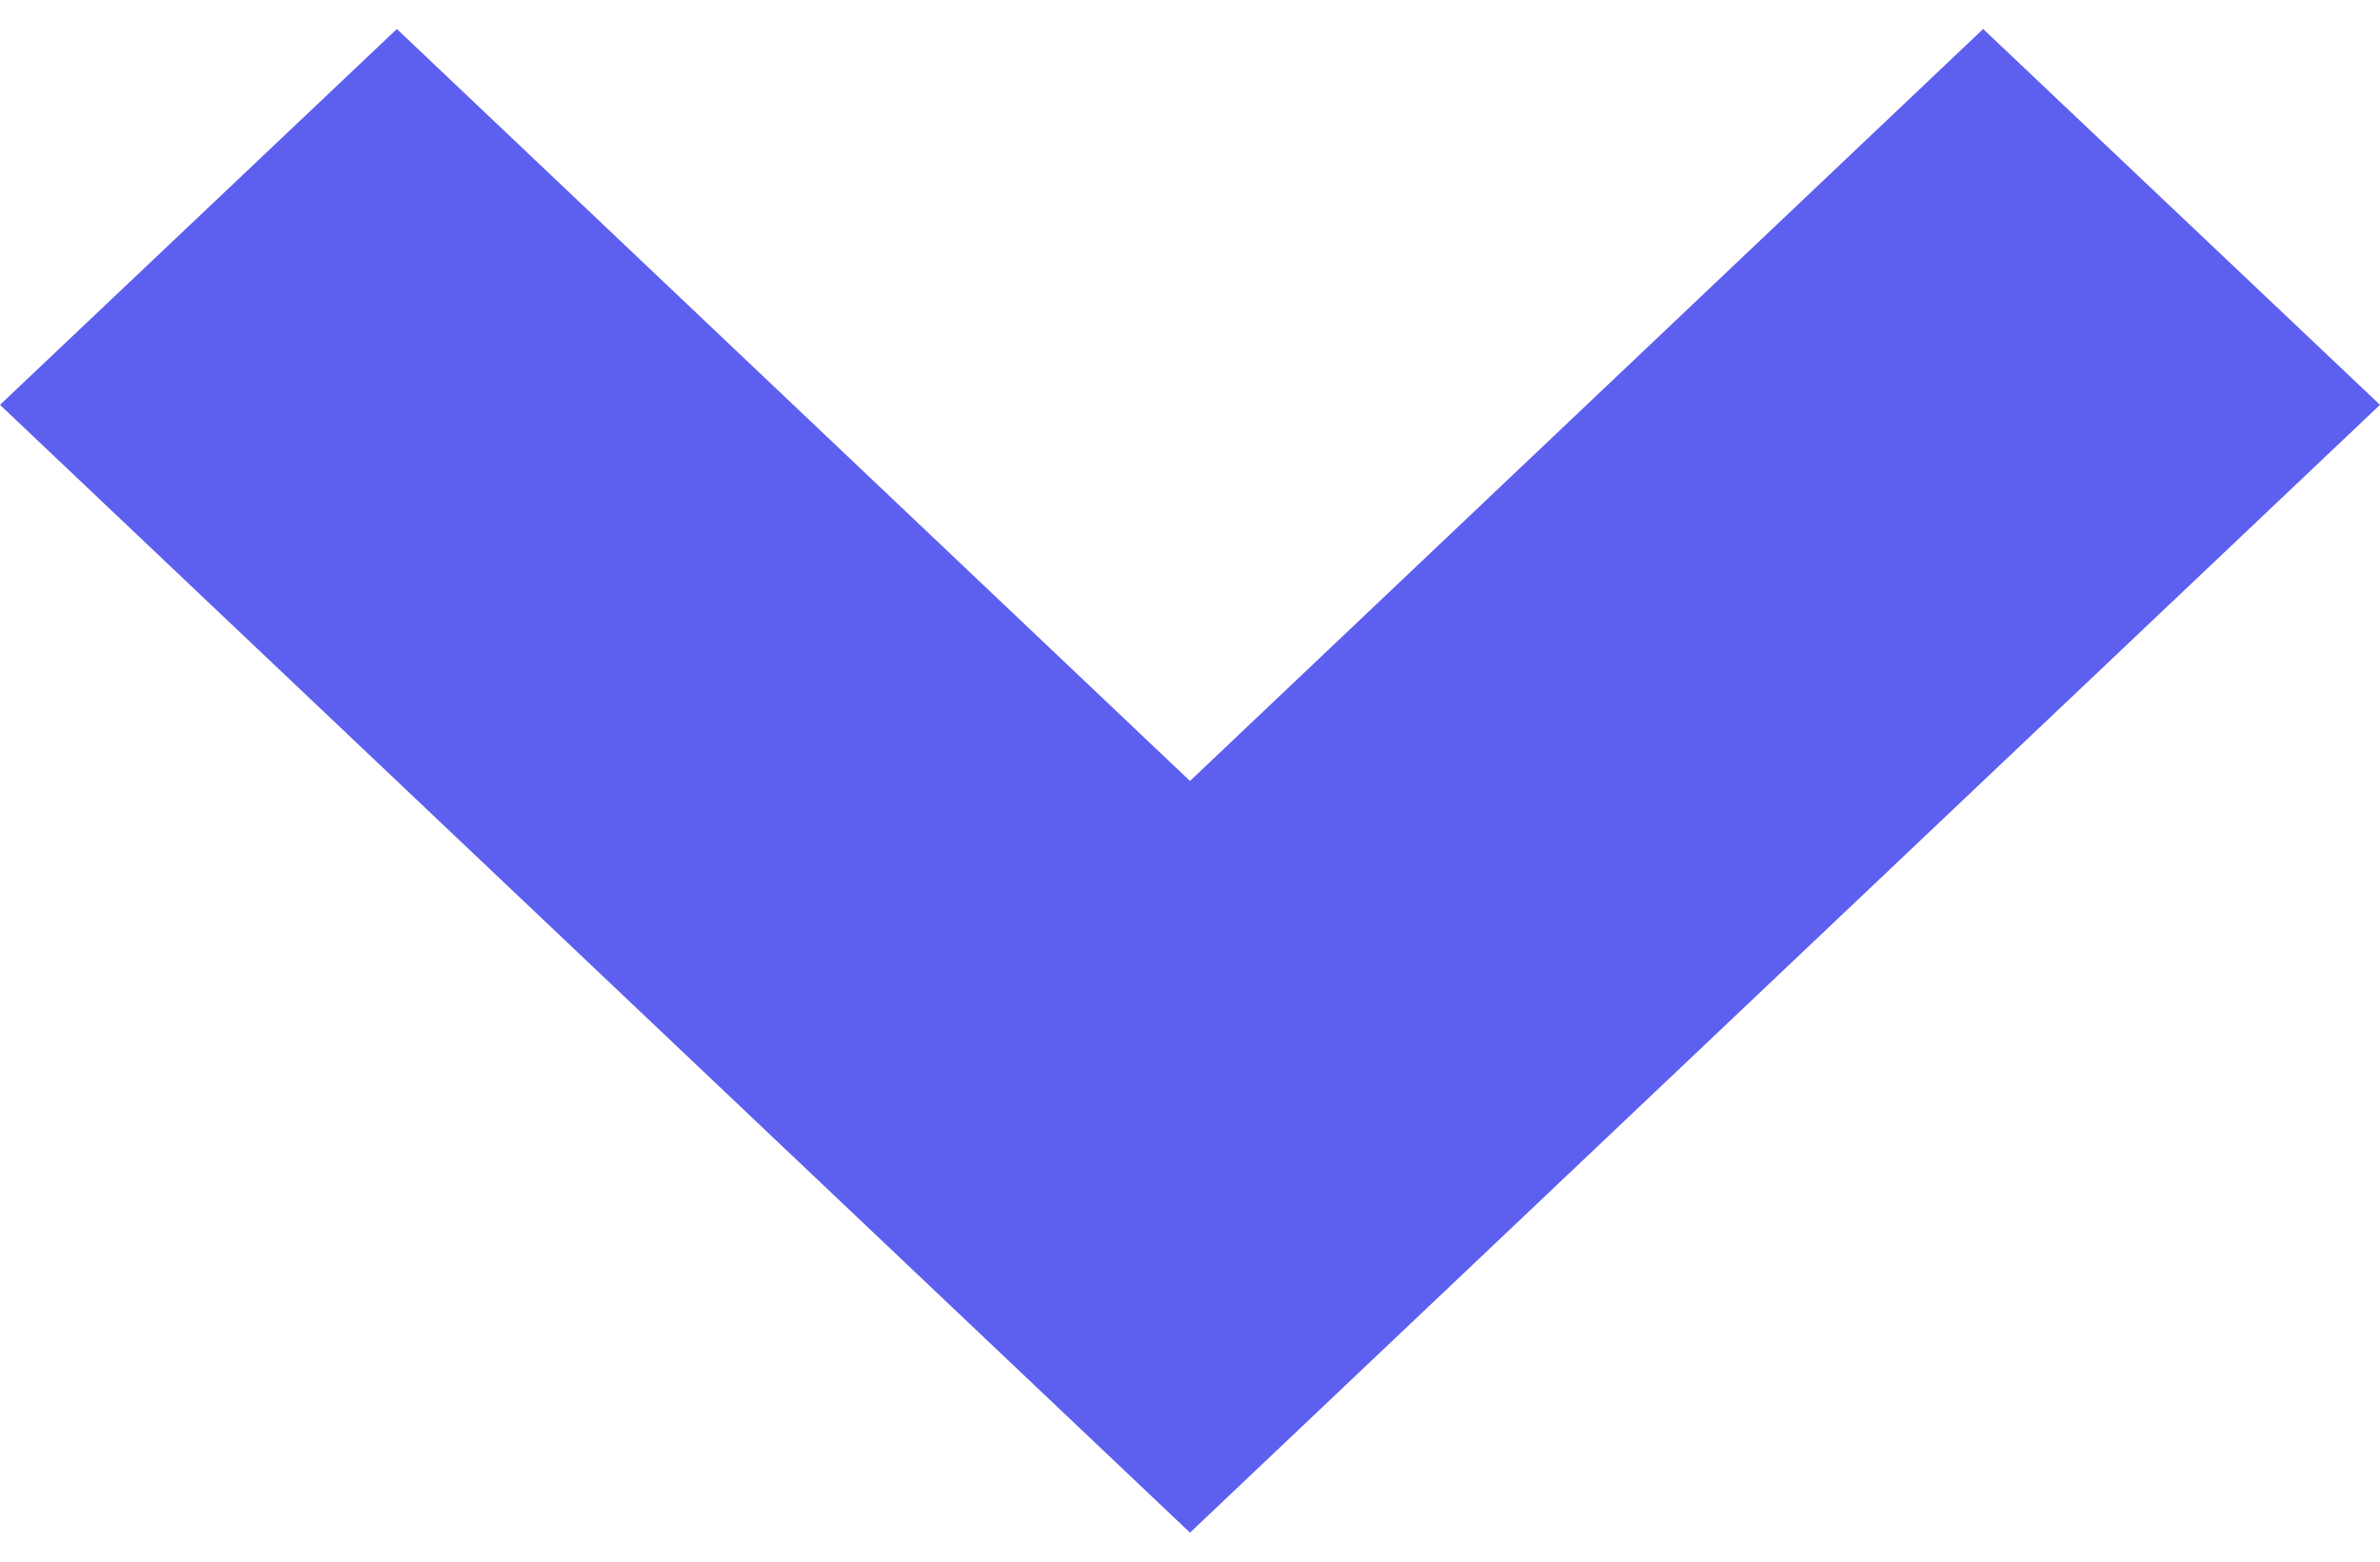 <svg width="32" height="21" viewBox="0 0 32 21" fill="none" xmlns="http://www.w3.org/2000/svg">
<path d="M16 20.61L0 5.444L5.336 0.39L16 10.502L26.664 0.39L32 5.444L16 20.61Z" fill="#5D5FEF"/>
</svg>
